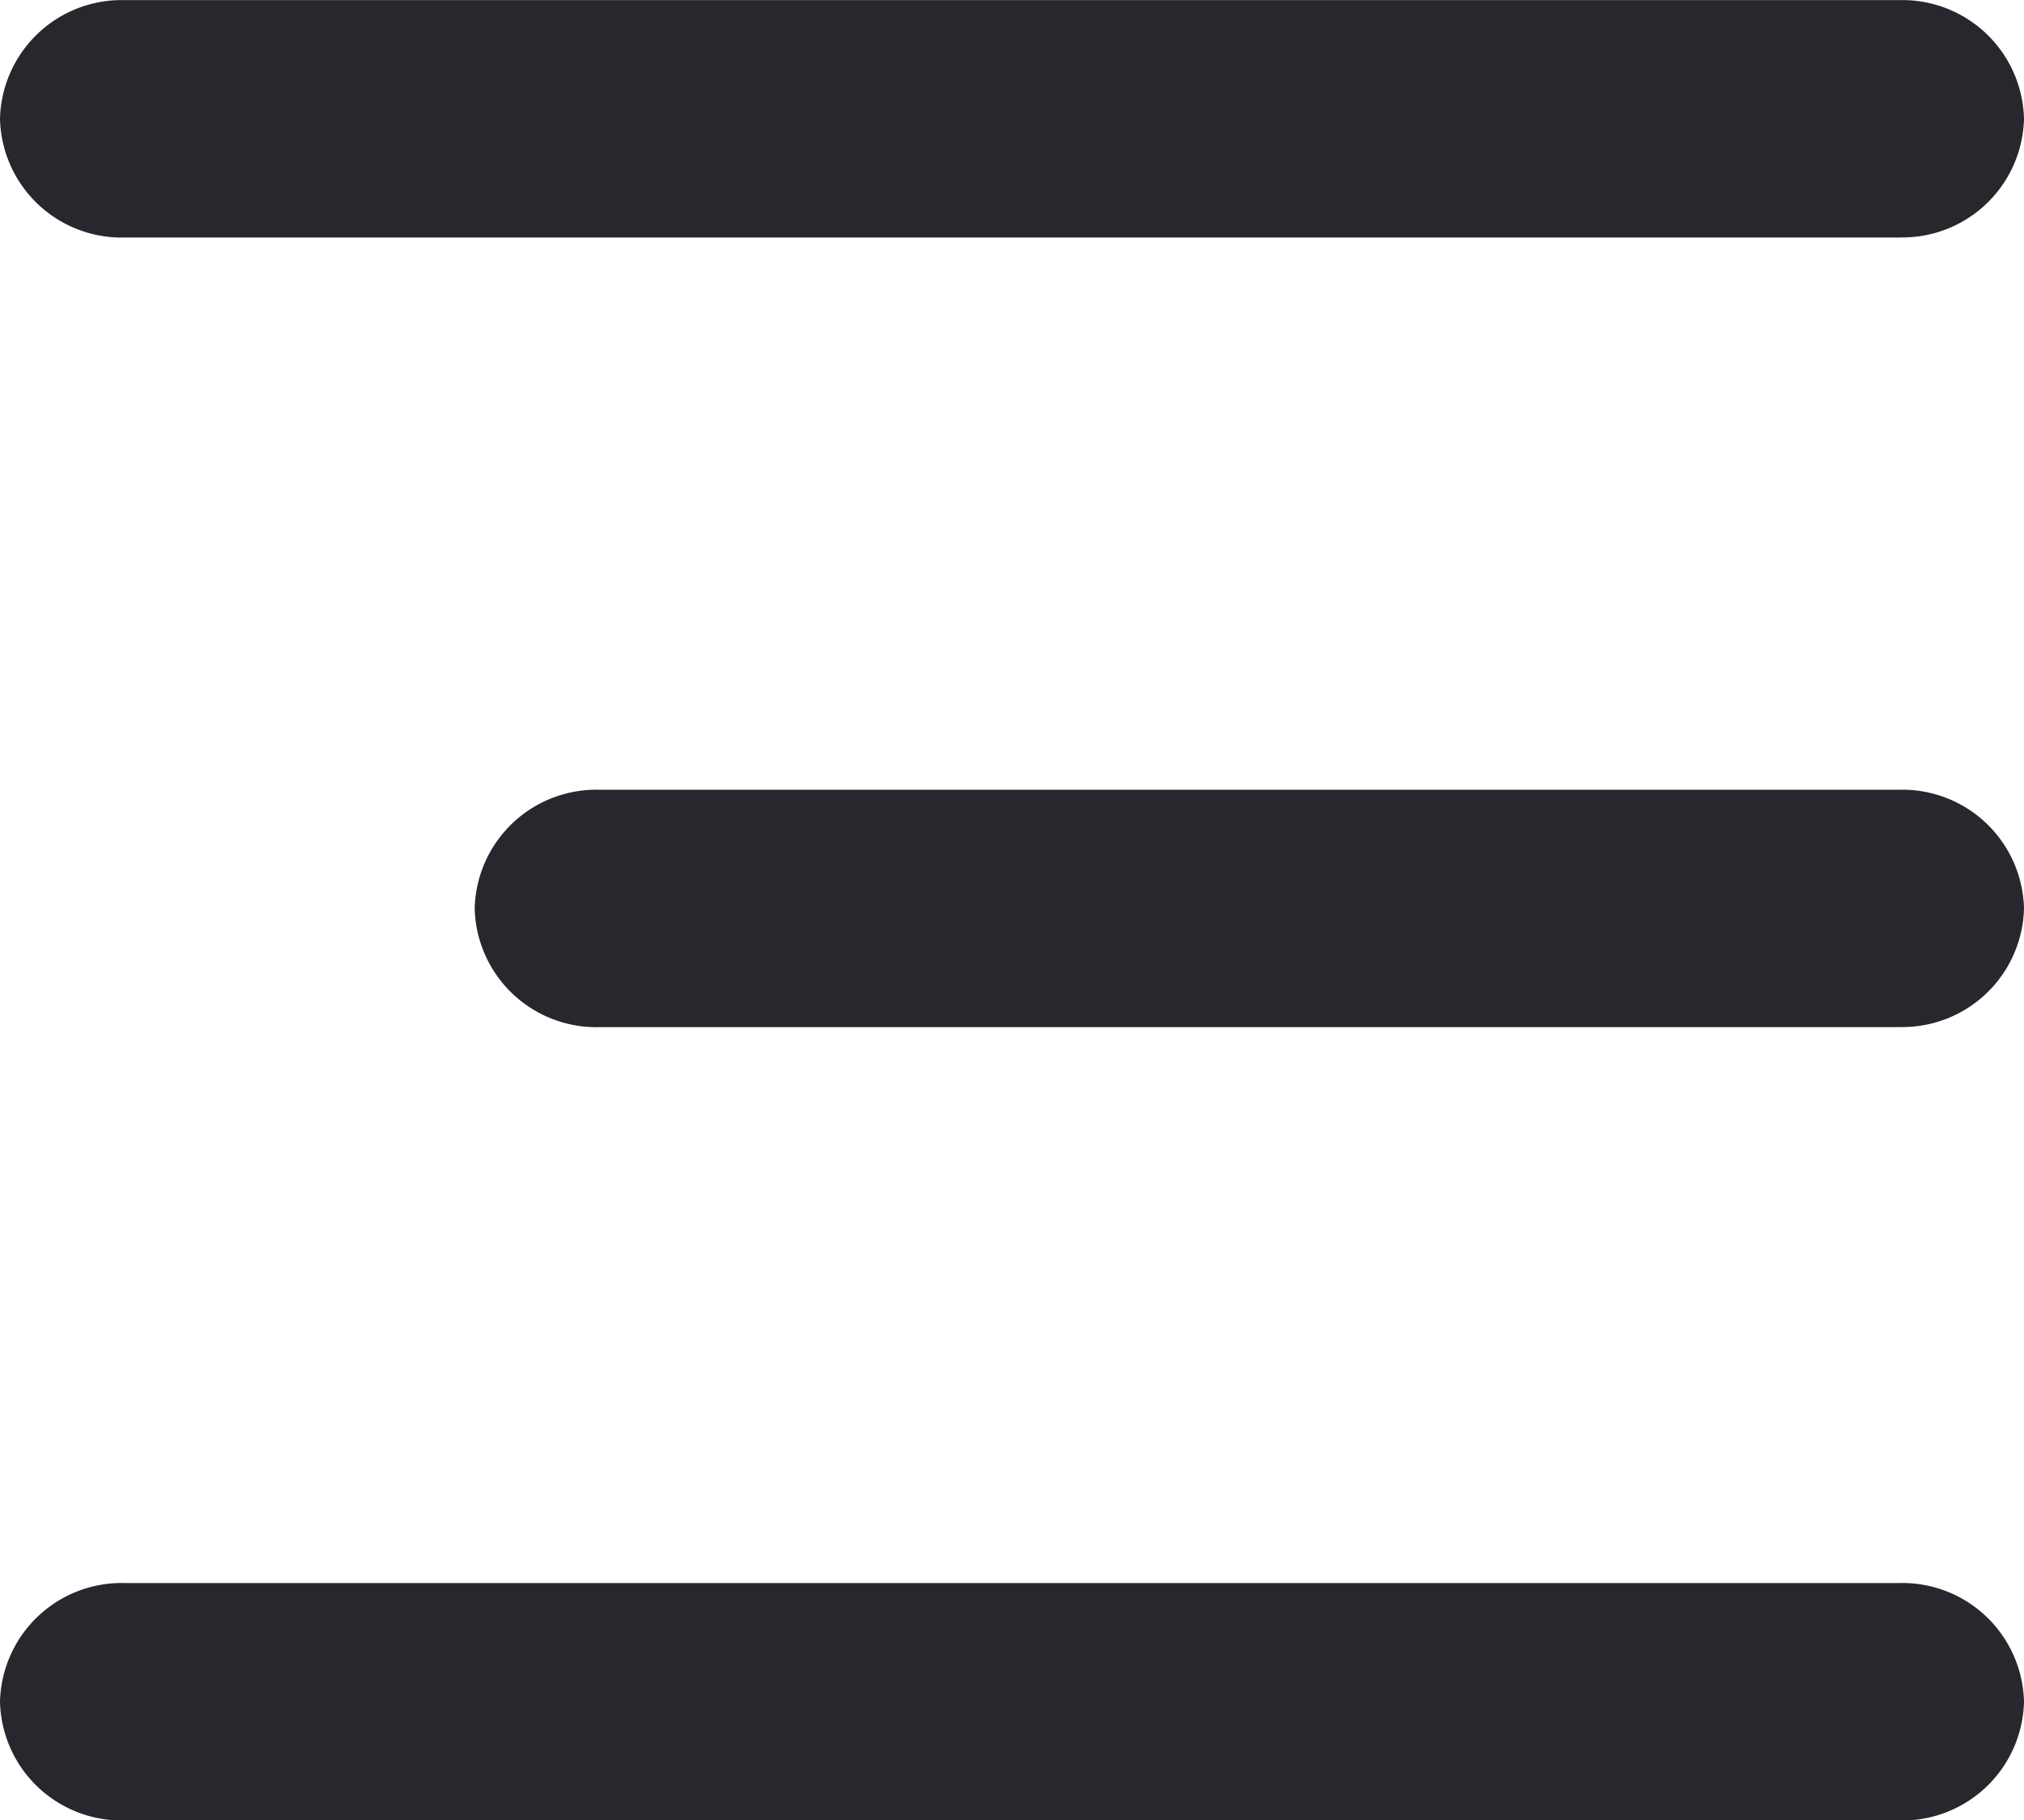 <svg xmlns="http://www.w3.org/2000/svg" width="17.051" height="15.335" viewBox="0 0 17.051 15.335">
  <path id="Menu" d="M-2957.95-710.329h-14.955a1.025,1.025,0,0,1-1.048-1,1.025,1.025,0,0,1,1.048-1h14.955a1.025,1.025,0,0,1,1.048,1A1.025,1.025,0,0,1-2957.95-710.329Zm0-6.683h-10.956a1.025,1.025,0,0,1-1.048-1,1.025,1.025,0,0,1,1.048-1h10.956a1.025,1.025,0,0,1,1.048,1A1.025,1.025,0,0,1-2957.95-717.013Zm0-6.652h-14.955a1.025,1.025,0,0,1-1.048-1,1.025,1.025,0,0,1,1.048-1h14.955a1.025,1.025,0,0,1,1.048,1A1.025,1.025,0,0,1-2957.95-723.665Z" transform="translate(2973.953 725.665)" fill="#27272D"/>
</svg>
